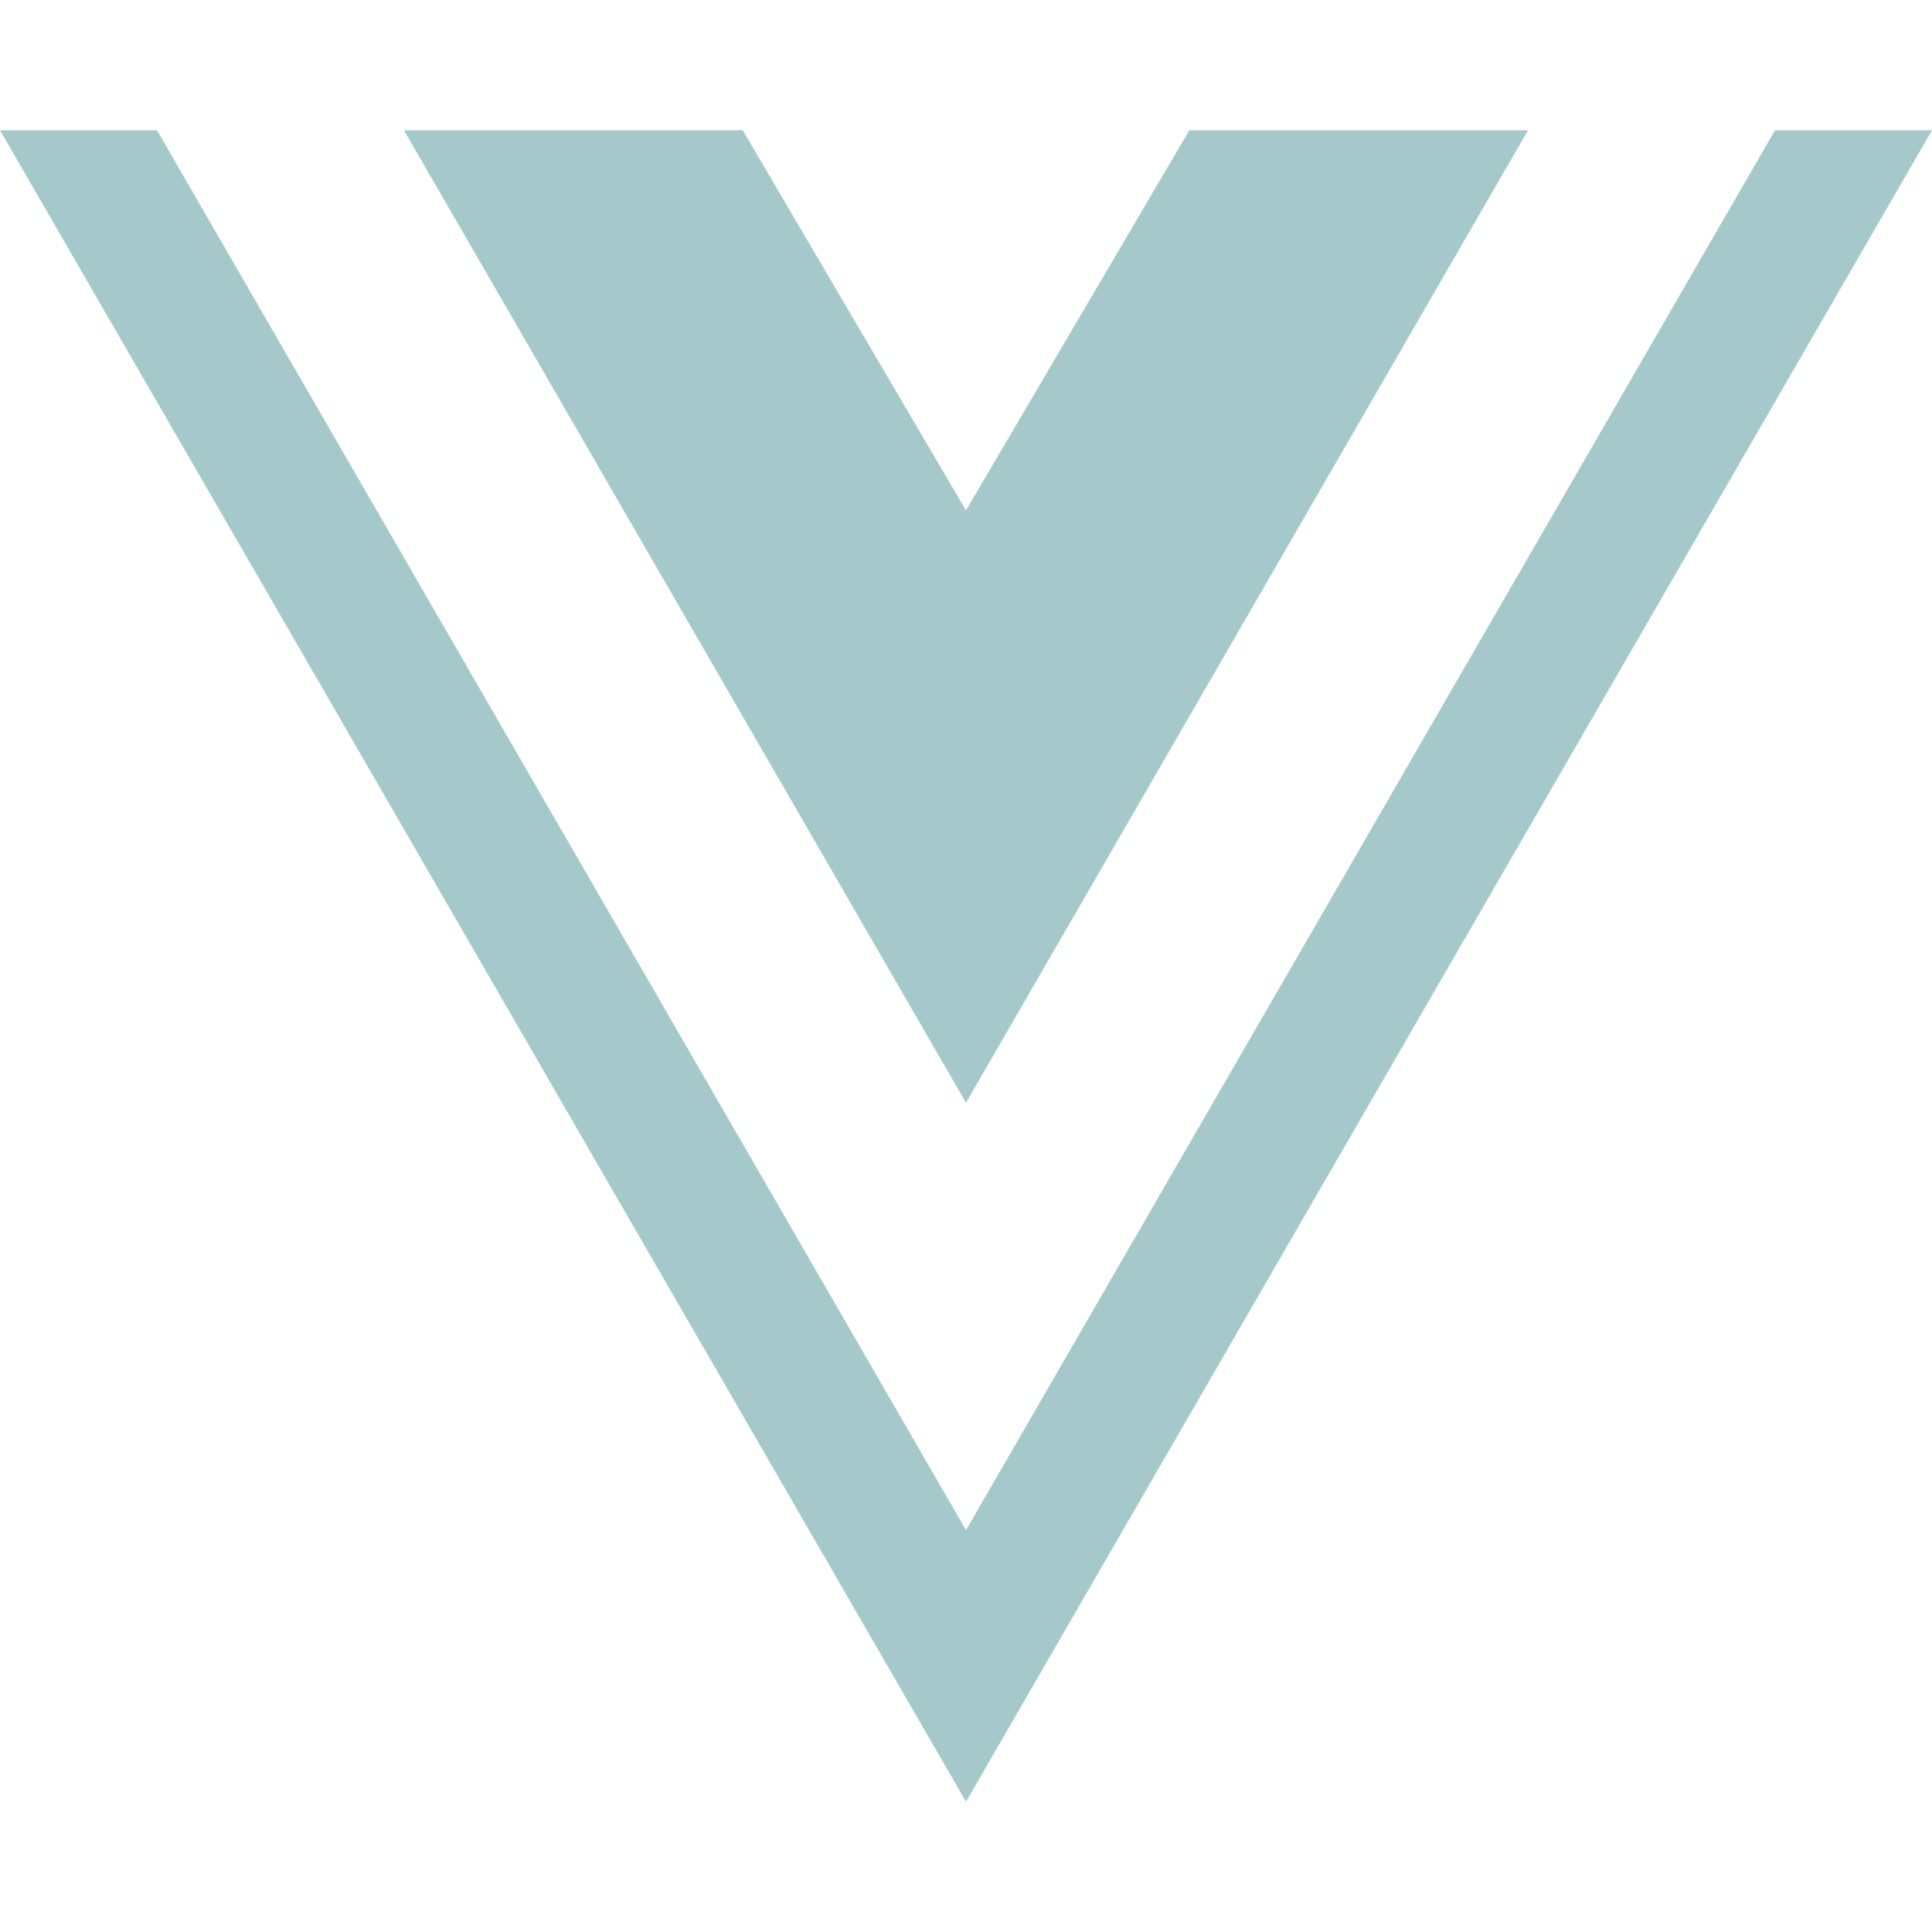 <svg width="24" height="24" viewBox="0 0 24 24" fill="none" xmlns="http://www.w3.org/2000/svg">
<path d="M24 1.618L12 22.382L0 1.618H1.95L12 19.008L22.05 1.618H24ZM12 6.34L9.226 1.618H5.018L12 13.699L18.982 1.618H14.774L12 6.34Z" fill="#A5C9CA"/>
</svg>
